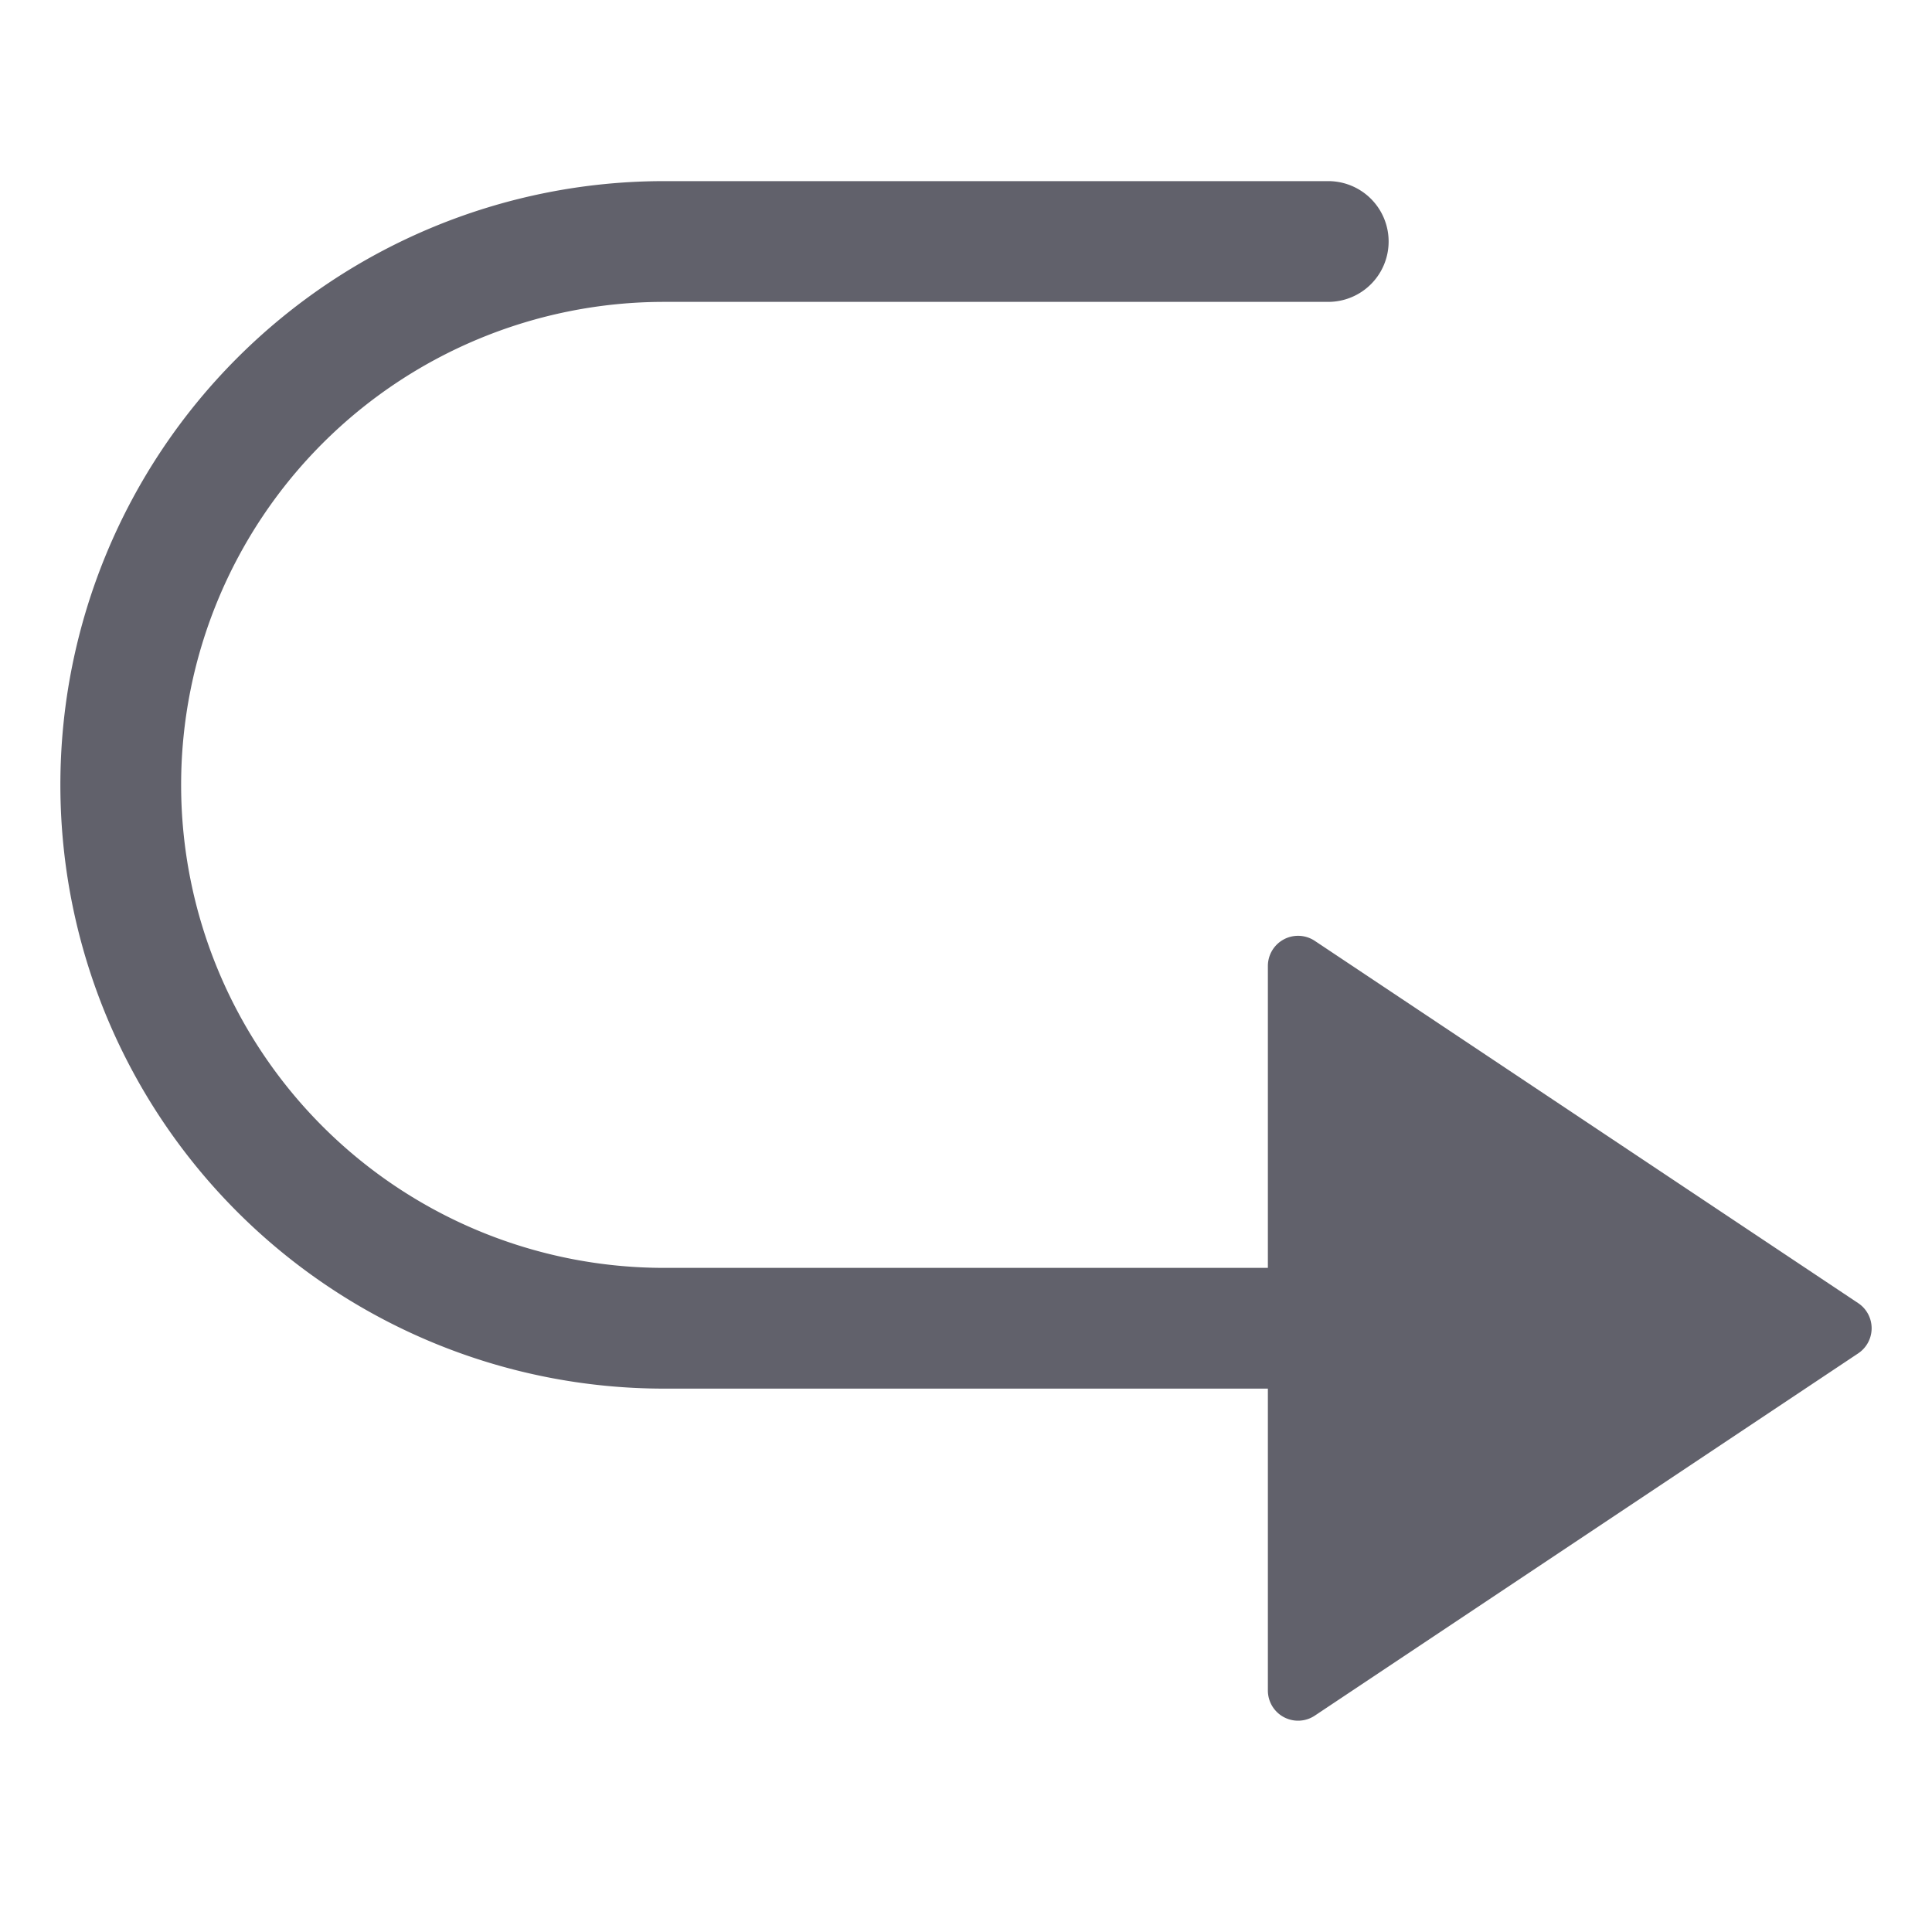 <svg xmlns="http://www.w3.org/2000/svg" height="24" width="24" viewBox="0 0 64 64"><g fill="#61616b" class="nc-icon-wrapper"><path d="M61.555,43.168l-18-12A1,1,0,0,0,42,32V42H22a16,16,0,0,1,0-32H44a2,2,0,0,0,0-4H22a20,20,0,0,0,0,40H42V56a1,1,0,0,0,1.555.832l18-12a1,1,0,0,0,0-1.664Z" fill="#61616b"></path></g></svg>